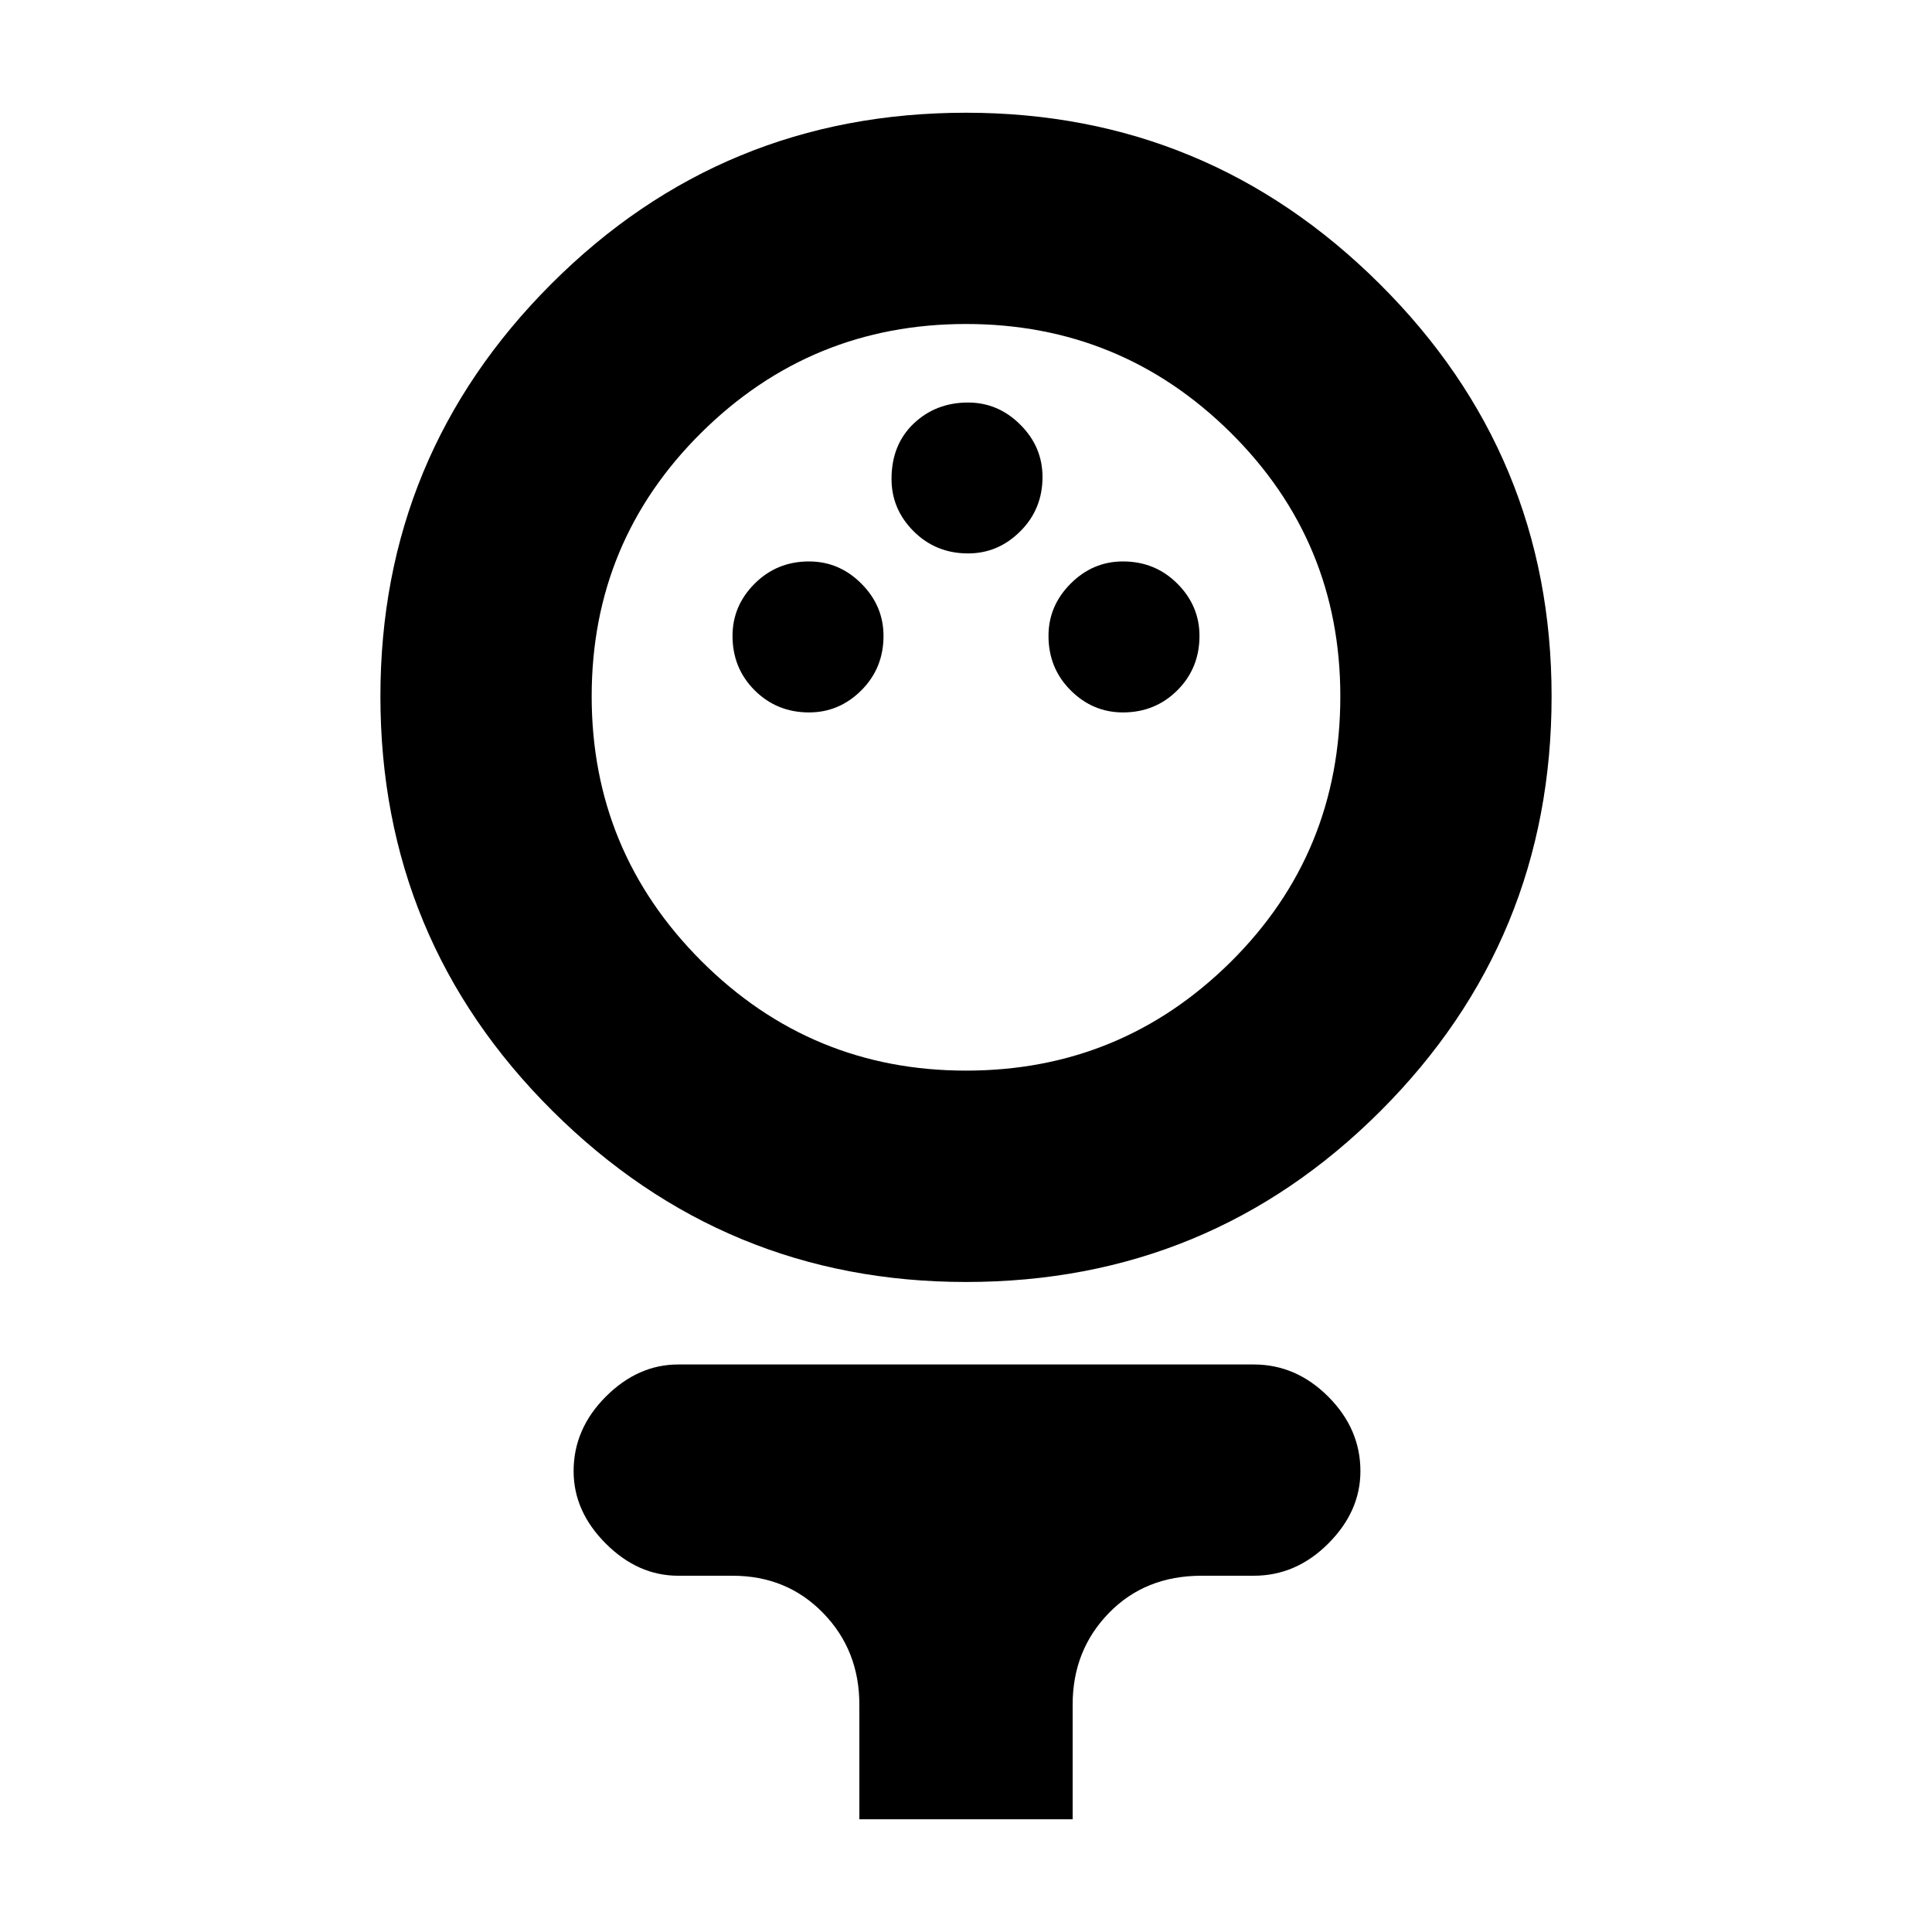 <svg xmlns="http://www.w3.org/2000/svg" height="20" width="20"><path d="M10 13.271Q7.5 13.271 5.719 11.5Q3.938 9.729 3.938 7.208Q3.938 4.708 5.708 2.938Q7.479 1.167 10 1.167Q12.5 1.167 14.281 2.938Q16.062 4.708 16.062 7.208Q16.062 9.729 14.292 11.5Q12.521 13.271 10 13.271ZM10 11.083Q11.604 11.083 12.74 9.958Q13.875 8.833 13.875 7.208Q13.875 5.604 12.74 4.479Q11.604 3.354 10 3.354Q8.396 3.354 7.26 4.479Q6.125 5.604 6.125 7.208Q6.125 8.812 7.26 9.948Q8.396 11.083 10 11.083ZM8.375 7.375Q8.688 7.375 8.917 7.146Q9.146 6.917 9.146 6.583Q9.146 6.271 8.917 6.042Q8.688 5.812 8.375 5.812Q8.042 5.812 7.812 6.042Q7.583 6.271 7.583 6.583Q7.583 6.917 7.812 7.146Q8.042 7.375 8.375 7.375ZM11.625 7.375Q11.958 7.375 12.188 7.146Q12.417 6.917 12.417 6.583Q12.417 6.271 12.188 6.042Q11.958 5.812 11.625 5.812Q11.312 5.812 11.083 6.042Q10.854 6.271 10.854 6.583Q10.854 6.917 11.083 7.146Q11.312 7.375 11.625 7.375ZM10.021 5.729Q10.333 5.729 10.562 5.5Q10.792 5.271 10.792 4.938Q10.792 4.625 10.562 4.396Q10.333 4.167 10.021 4.167Q9.688 4.167 9.458 4.385Q9.229 4.604 9.229 4.958Q9.229 5.271 9.458 5.5Q9.688 5.729 10.021 5.729ZM8.896 18.833V17.646Q8.896 17.083 8.521 16.698Q8.146 16.312 7.583 16.312H7.021Q6.604 16.312 6.271 15.979Q5.938 15.646 5.938 15.229Q5.938 14.792 6.271 14.458Q6.604 14.125 7.021 14.125H12.979Q13.417 14.125 13.75 14.458Q14.083 14.792 14.083 15.229Q14.083 15.646 13.75 15.979Q13.417 16.312 12.979 16.312H12.438Q11.854 16.312 11.479 16.698Q11.104 17.083 11.104 17.646V18.833ZM10 7.208Q10 7.208 10 7.208Q10 7.208 10 7.208Q10 7.208 10 7.208Q10 7.208 10 7.208Q10 7.208 10 7.208Q10 7.208 10 7.208Q10 7.208 10 7.208Q10 7.208 10 7.208Z"/></svg>